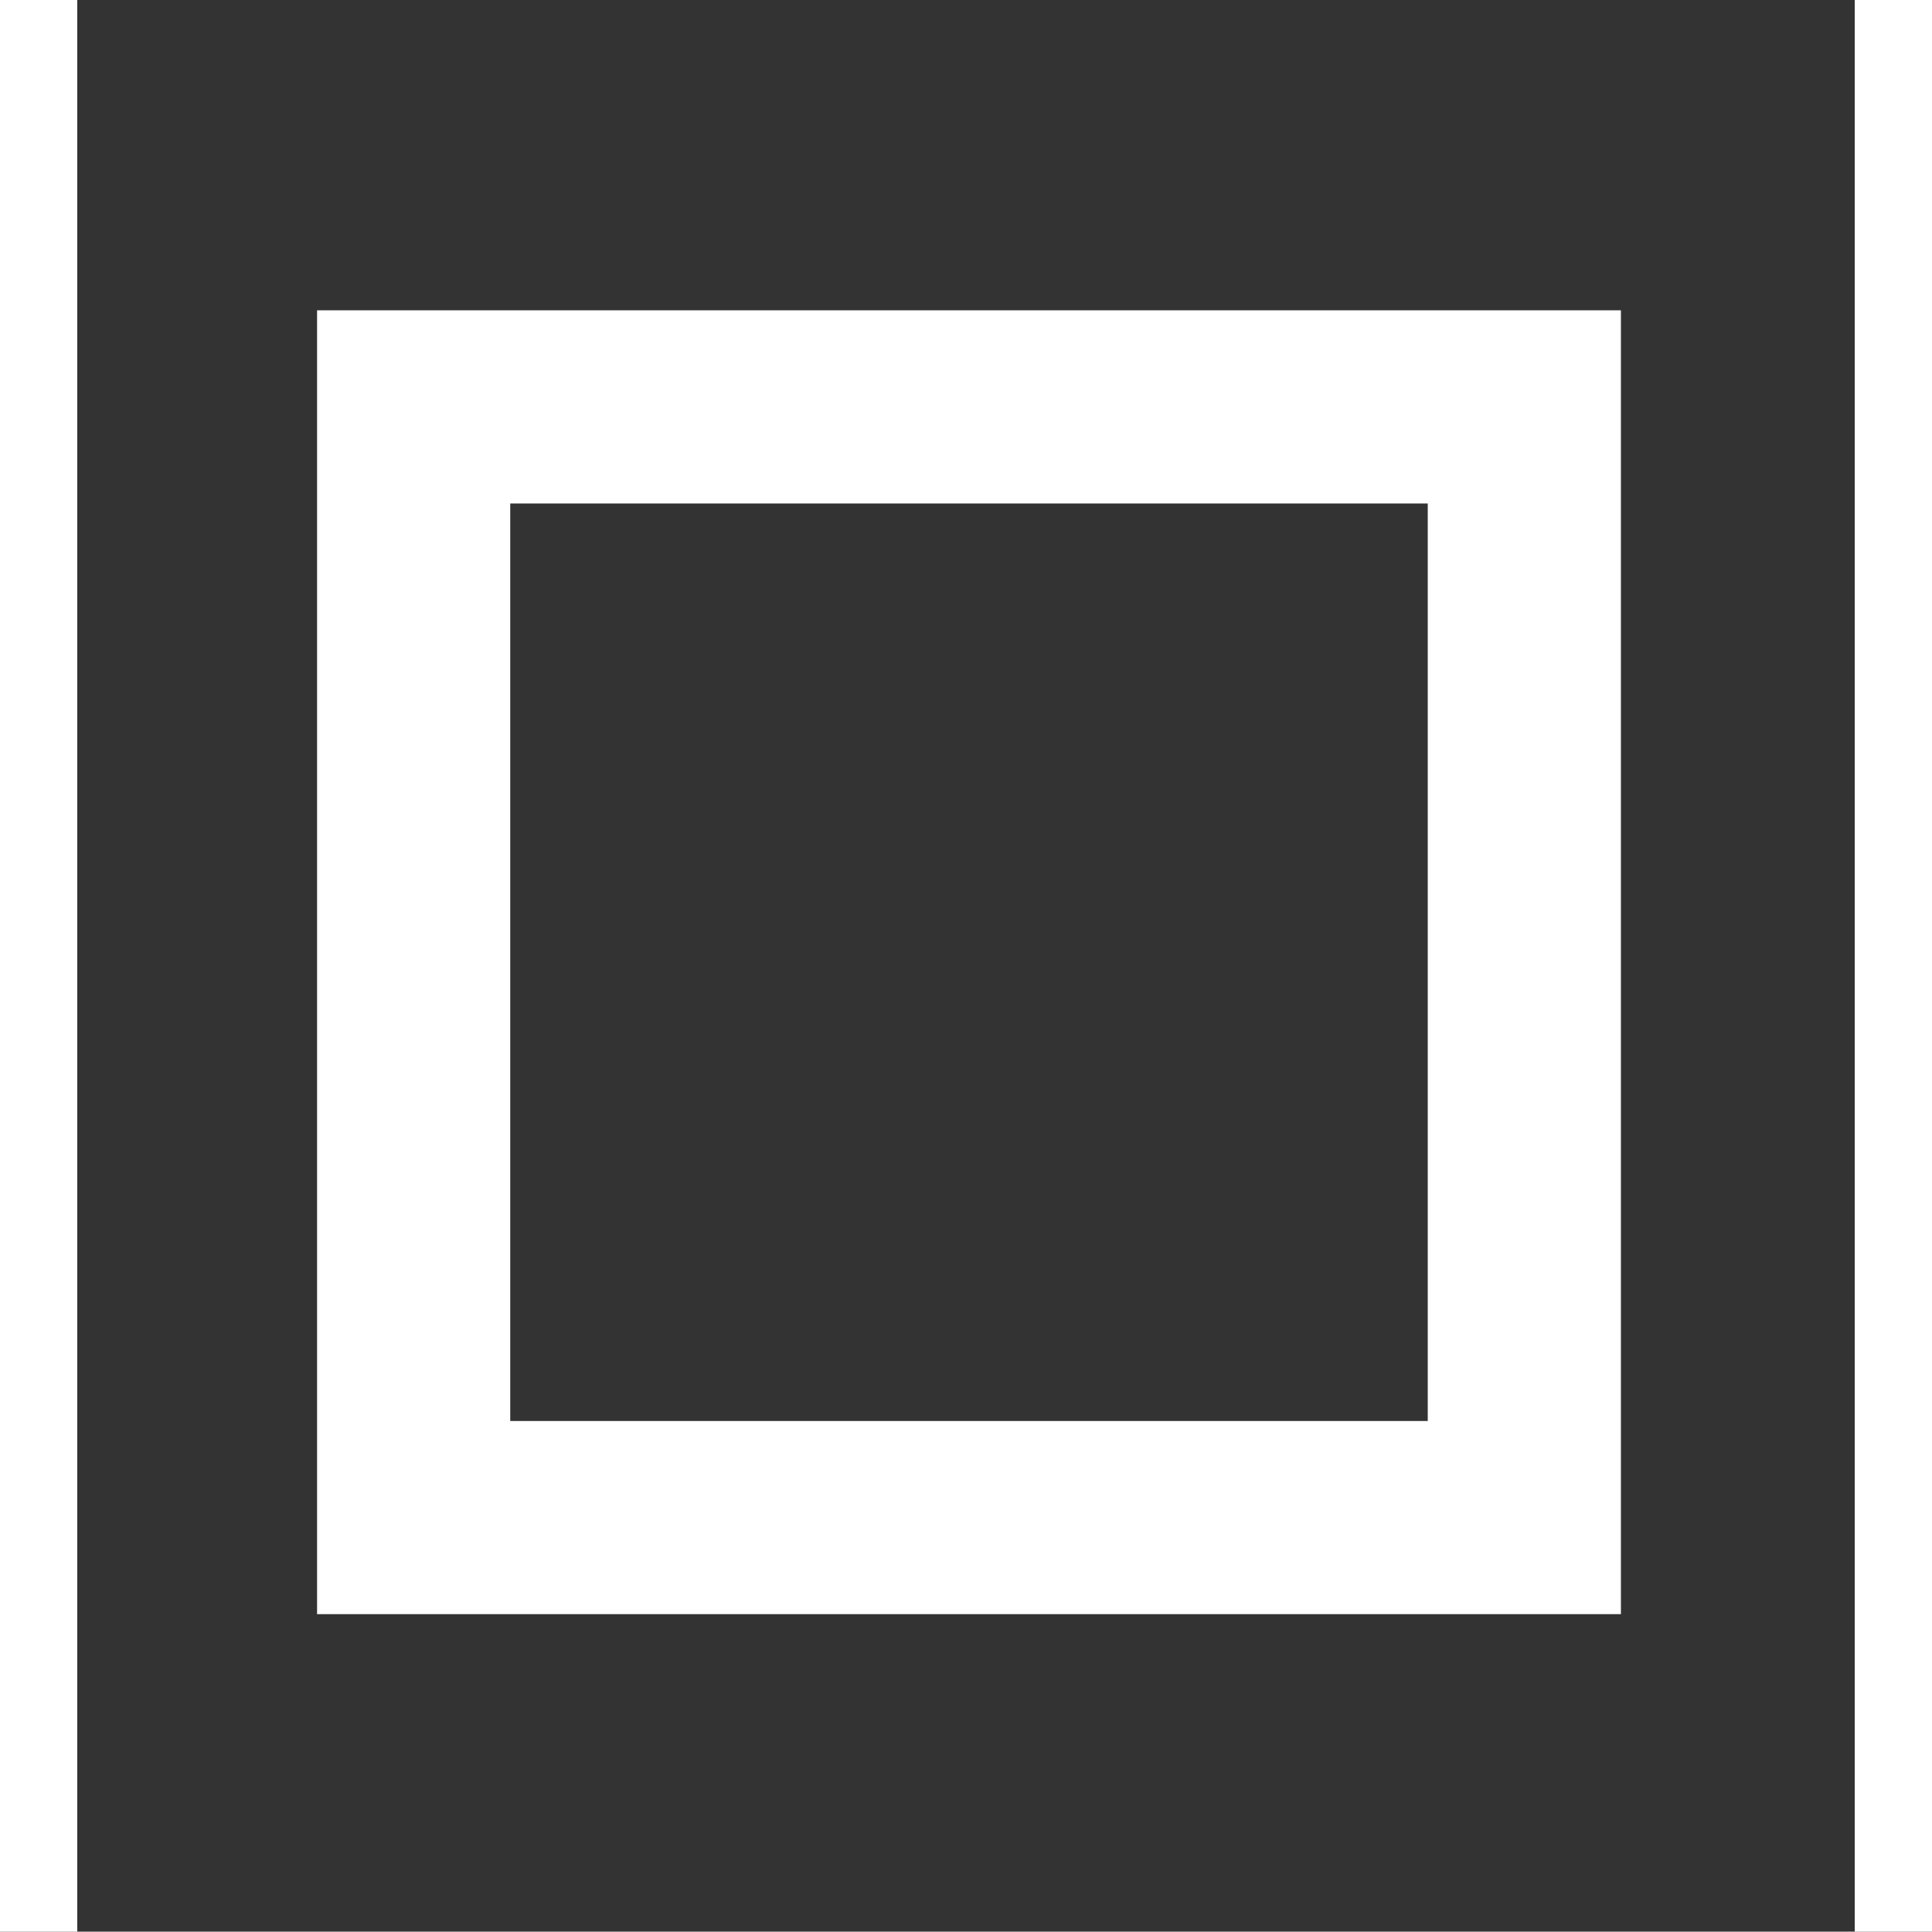<?xml version="1.0" encoding="UTF-8"?>
<svg id="Ebene_1" data-name="Ebene 1" xmlns="http://www.w3.org/2000/svg" viewBox="0 0 200.04 200">
  <rect x="0" y="0" width="200.04" height="200" fill="#333333" stroke="none"/>
  <defs>
    <style>
      .cls-1 {
        stroke-width: 8px;
      }

      .cls-1, .cls-2 {
        fill: none;
        stroke: #fff;
        stroke-miterlimit: 10;
      }

      .cls-2 {
        stroke-width: 20px;
      }
    </style>
  </defs>
  <line class="cls-1" x1="4" x2="4" y2="200"/>
  <line class="cls-1" x1="196.04" y1="0" x2="196.04" y2="200"/>
  <rect class="cls-2" x="42.83" y="42.13" width="115" height="115"/>
</svg>